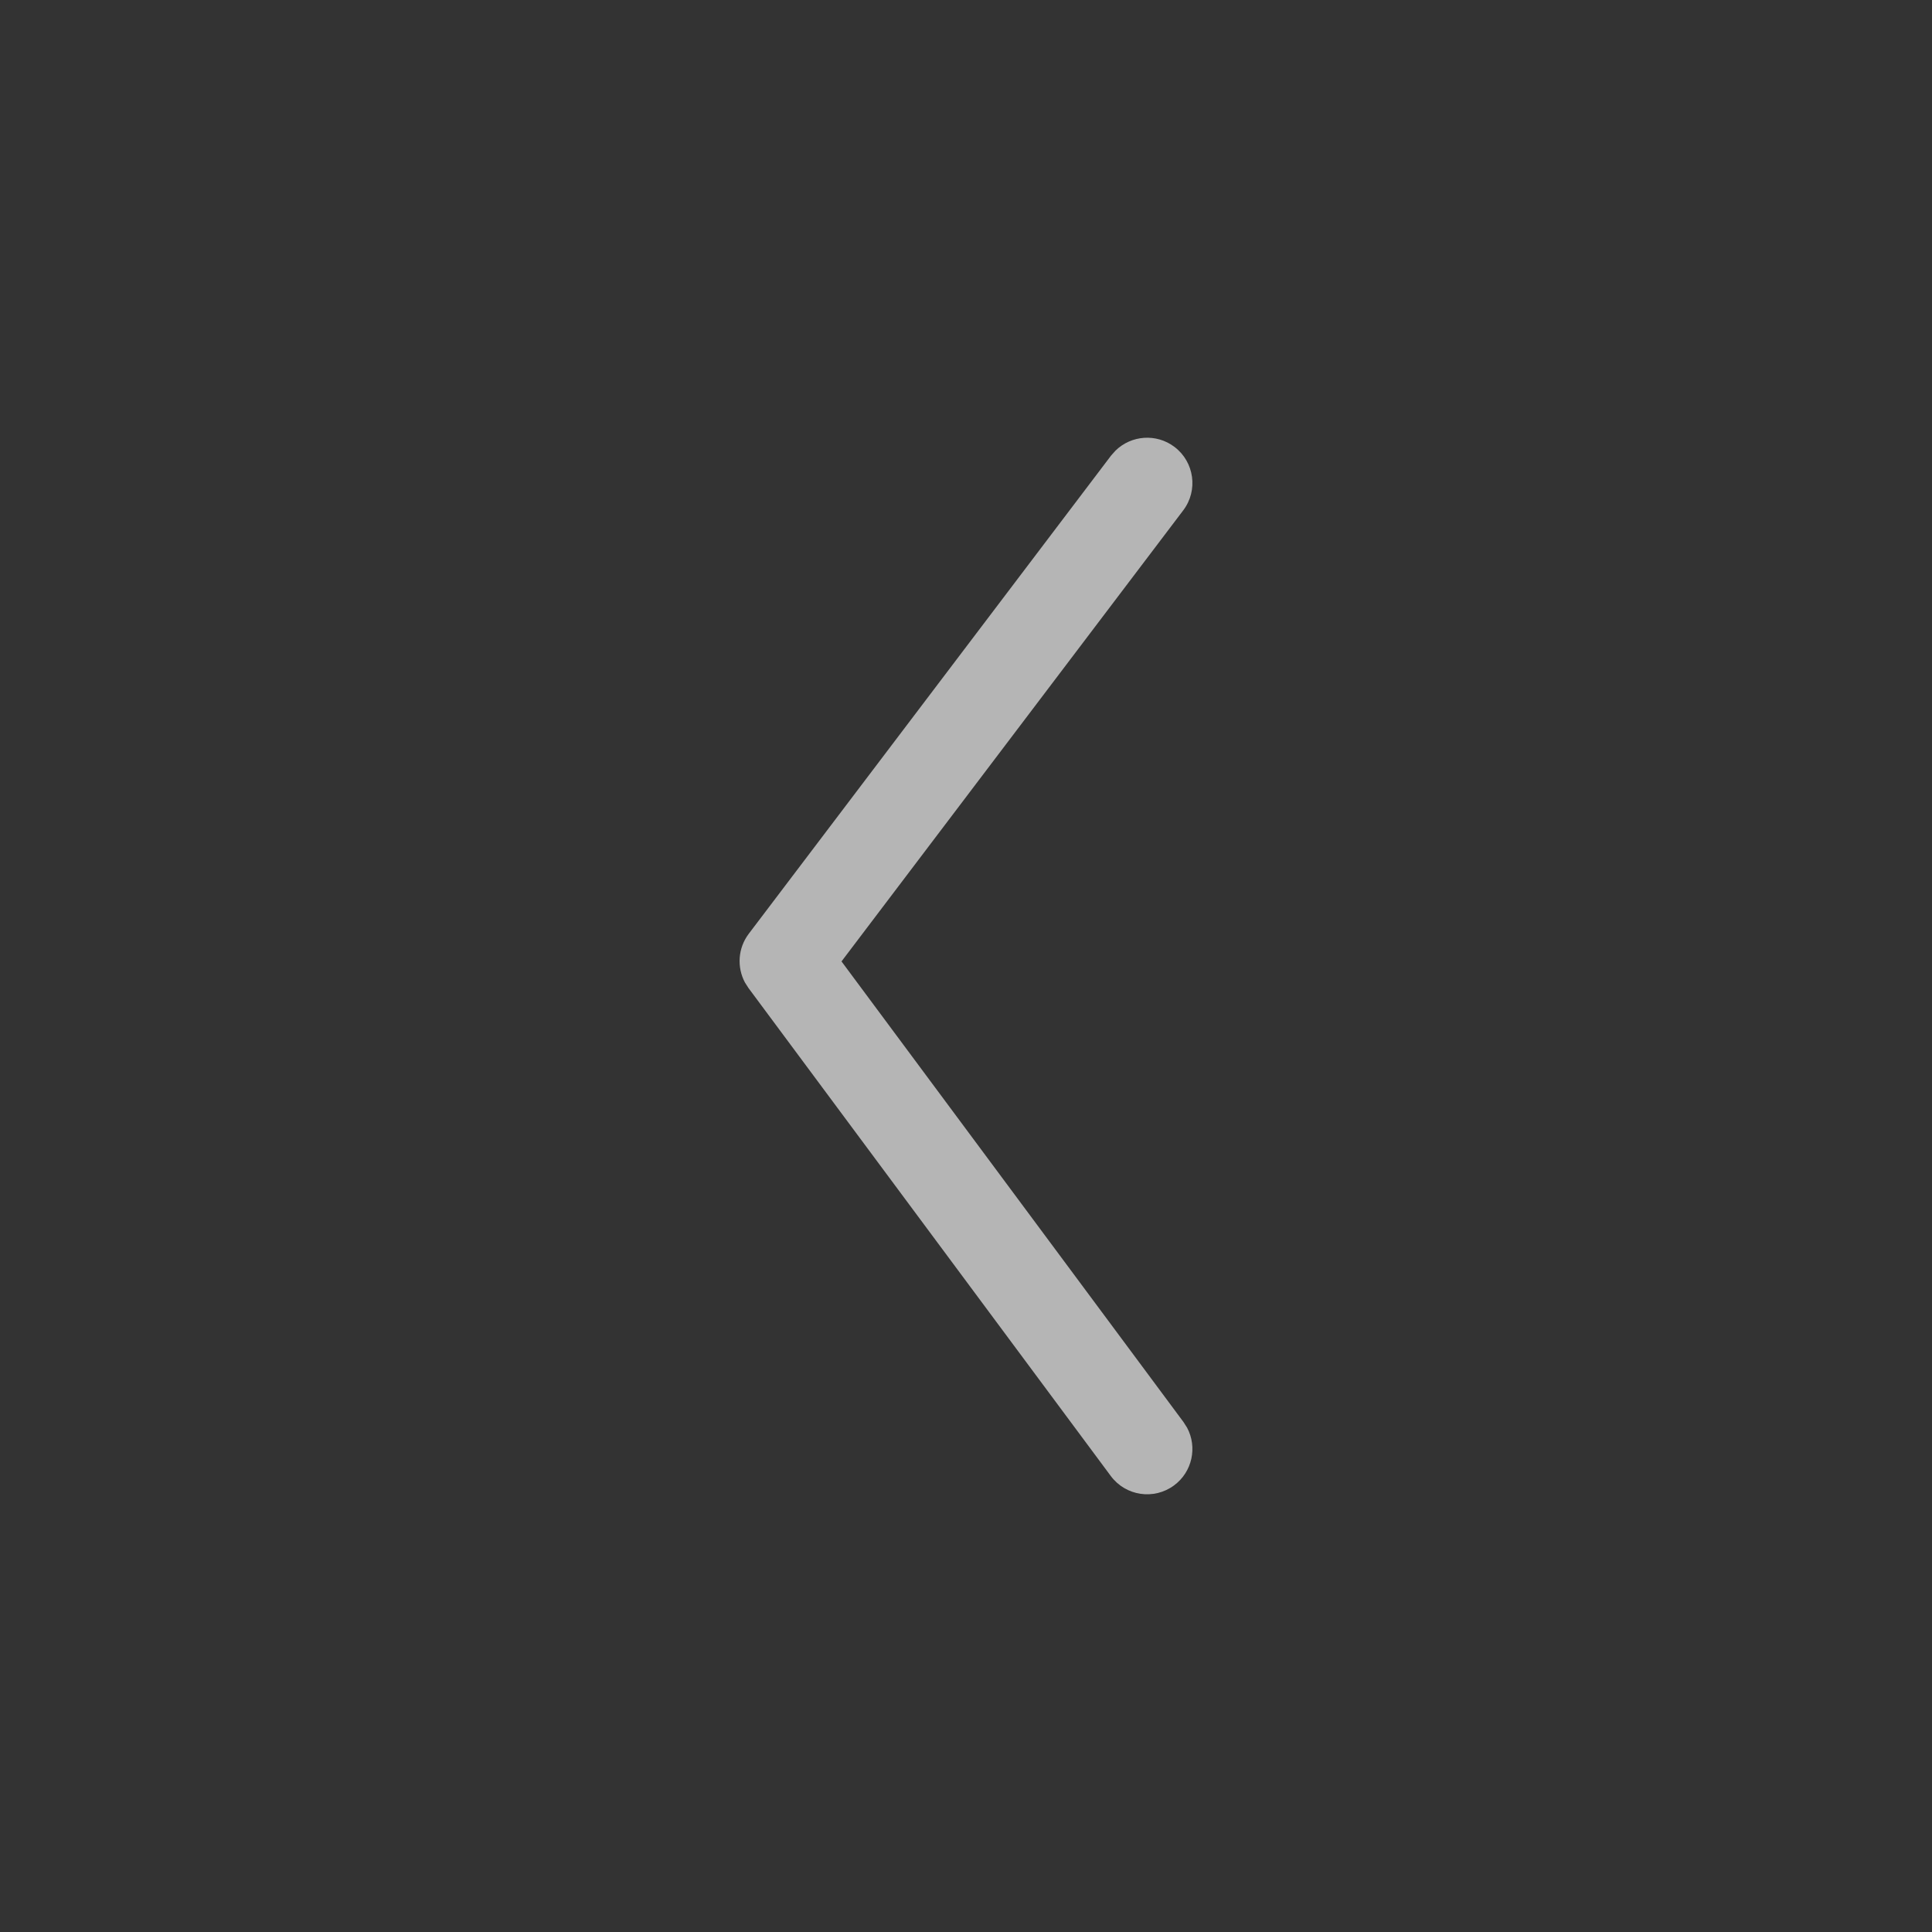<?xml version="1.0" encoding="UTF-8"?>
<svg width="32px" height="32px" viewBox="0 0 32 32" version="1.1" xmlns="http://www.w3.org/2000/svg" xmlns:xlink="http://www.w3.org/1999/xlink">
    <rect x="0" y="0" width="32" height="32" fill="#333333" stroke="none"/>
    <title>4CE50C19-BA3E-499B-960A-FC27D68924E8</title>
    <g id="+-Dock-Bar" stroke="none" stroke-width="1" fill="none" fill-rule="evenodd" opacity="0.64">
        <g id="#FM_PMS_MAI_00_00_B" transform="translate(0, -323)">
            <g id="+-Top-Visual" transform="translate(0, 37)">
                <g id="+-kv" transform="translate(0, 131)">
                    <g id="Icon/32/Left_Line" transform="translate(0, 155)">
                        <rect id="guidebox" fill="#FF0000" opacity="0" transform="translate(16, 16) scale(-1, 1) translate(-16, -16) " x="0" y="0" width="32" height="32"></rect>
                        <path d="M23.547,12.402 C23.877,12.152 24.348,12.217 24.598,12.547 C24.825,12.847 24.792,13.263 24.536,13.524 L24.453,13.598 L16.534,19.598 C16.298,19.777 15.982,19.798 15.726,19.661 L15.634,19.602 L7.553,13.602 C7.22,13.355 7.151,12.885 7.398,12.553 C7.622,12.251 8.031,12.166 8.353,12.338 L8.447,12.398 L16.076,18.062 L23.547,12.402 Z" id="icon32/left_line" fill="#FFFFFF" transform="translate(16, 16) scale(-1, 1) rotate(-90) translate(-16, -16) "></path>
                    </g>
                </g>
            </g>
        </g>
    </g>
</svg>